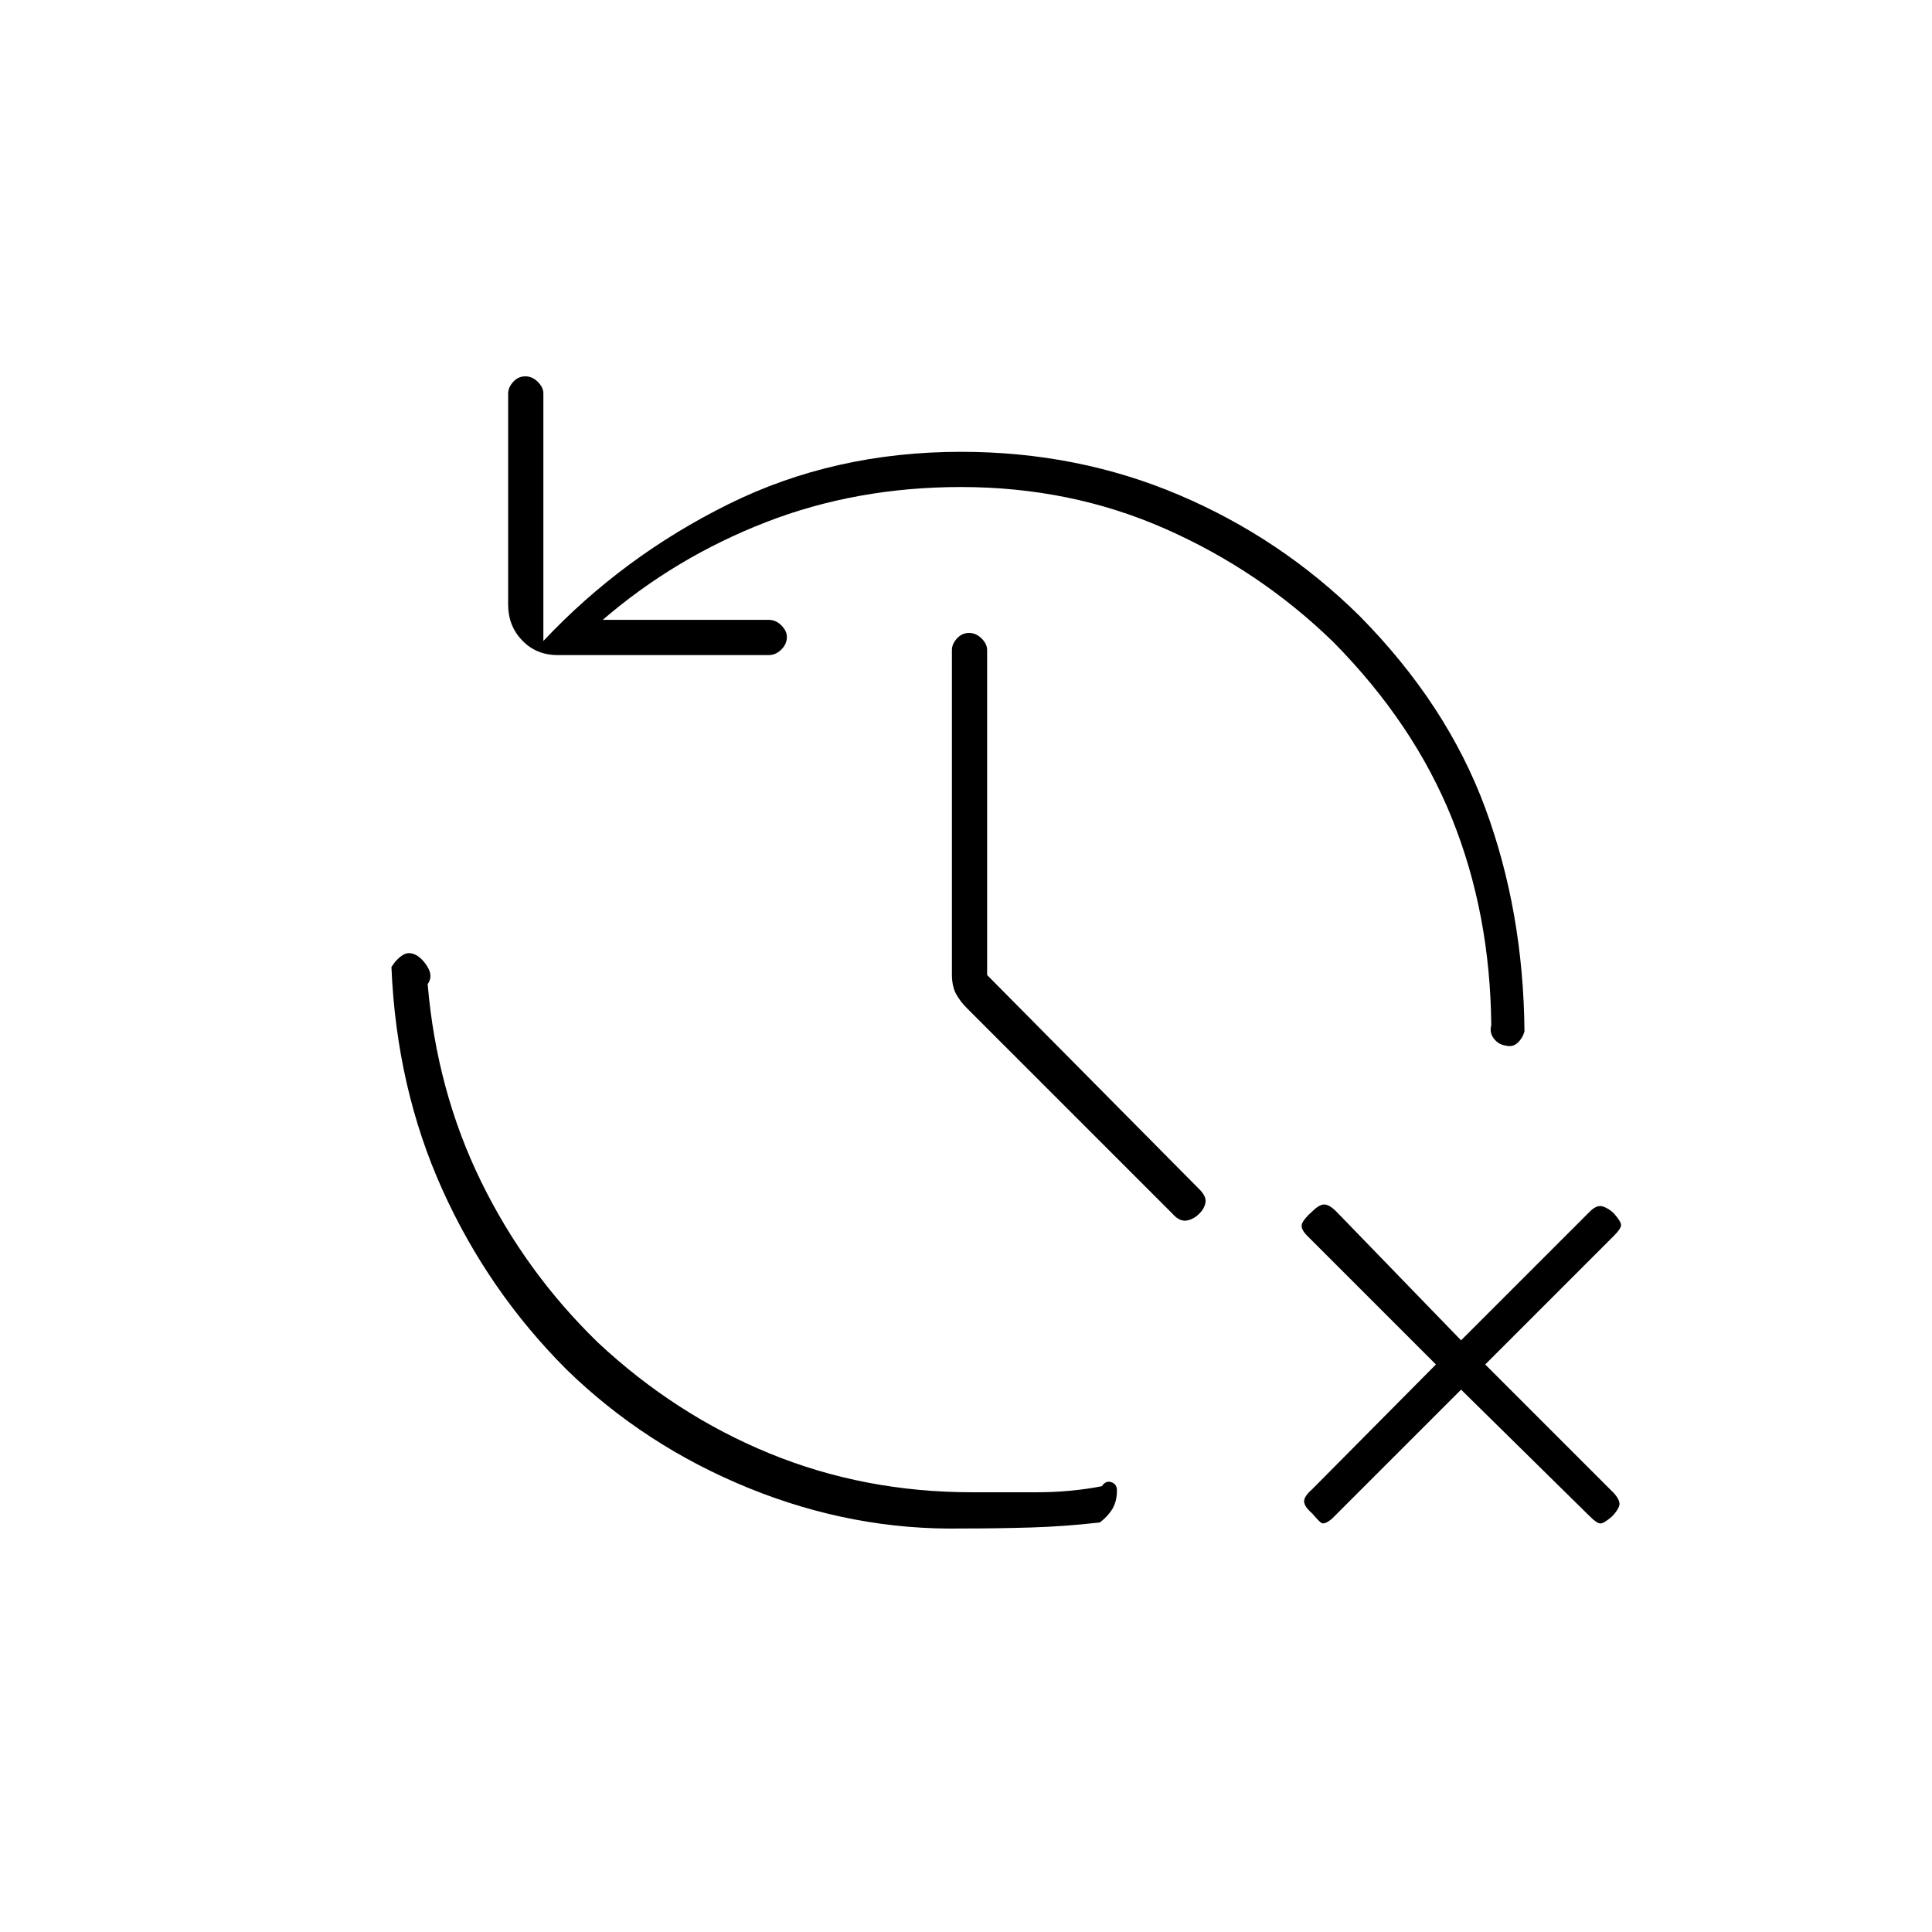 <svg xmlns="http://www.w3.org/2000/svg" height="20" viewBox="0 -960 960 960" width="20"><path d="M555-219.5q0 5.5-2.25 9.25t-6.25 6.75q-17.5 2-34.25 2.5t-34.25.5q-54 1-105.75-20t-90.75-59q-39-39-61.75-89.5T194.5-479.5q2.5-4 5.75-6t7.25.5q3.5 2.5 5.5 6.5t-.5 7.5q4.5 53 26.5 98t58 80q38.5 36 85.5 55.25T483-218.5h32q17 0 32.5-3 2-3 4.75-2t2.75 4Zm171-50-64 64q-4 3.5-5.75 2T652-208q-4-3.5-4-6t4-6l61.5-62-64-64q-3.5-3.5-2.5-6t5-6q3.5-3.5 6-3.5t6 3.5l62 64 64-64q3.5-3.5 6.5-2.5t5.5 3.5q3.5 4 3.5 5.75T802-346l-64 64 64 64q3.5 4 2.5 6.5t-3.5 5q-4 3.5-5.75 3.5t-5.25-3.5l-64-63ZM477.5-718q-52 0-97 17.5t-81 48.5H382q3.5 0 6.25 2.75t2.75 5.75q0 3.5-2.75 6.25T382-634.5H277q-10.5 0-17.5-7.25t-7-17.75v-105q0-3 2.5-5.75t6-2.75q3.5 0 6.25 2.75t2.75 5.75v123q39.5-42 92-68t115.5-26q58 0 108.5 21.5t89.5 60q43.5 44 62.5 95.5t19.5 111q-1 3.5-3.5 5.75t-6 1.25q-3.5-.5-5.75-3.5t-1.25-6.5q-.5-55.5-19.5-102.75t-59-87.75Q626-676.5 579-697.25T477.5-718Zm13 242.5L596-369q3.5 3.5 3 6.5t-3 5.5q-3 3-6.5 3.5t-7-3.5l-102-102q-3.5-3.5-5.5-7.25t-2-9.75v-161q0-3 2.5-5.75t6-2.75q3.5 0 6.25 2.75t2.75 5.75v161.5Z"/></svg>